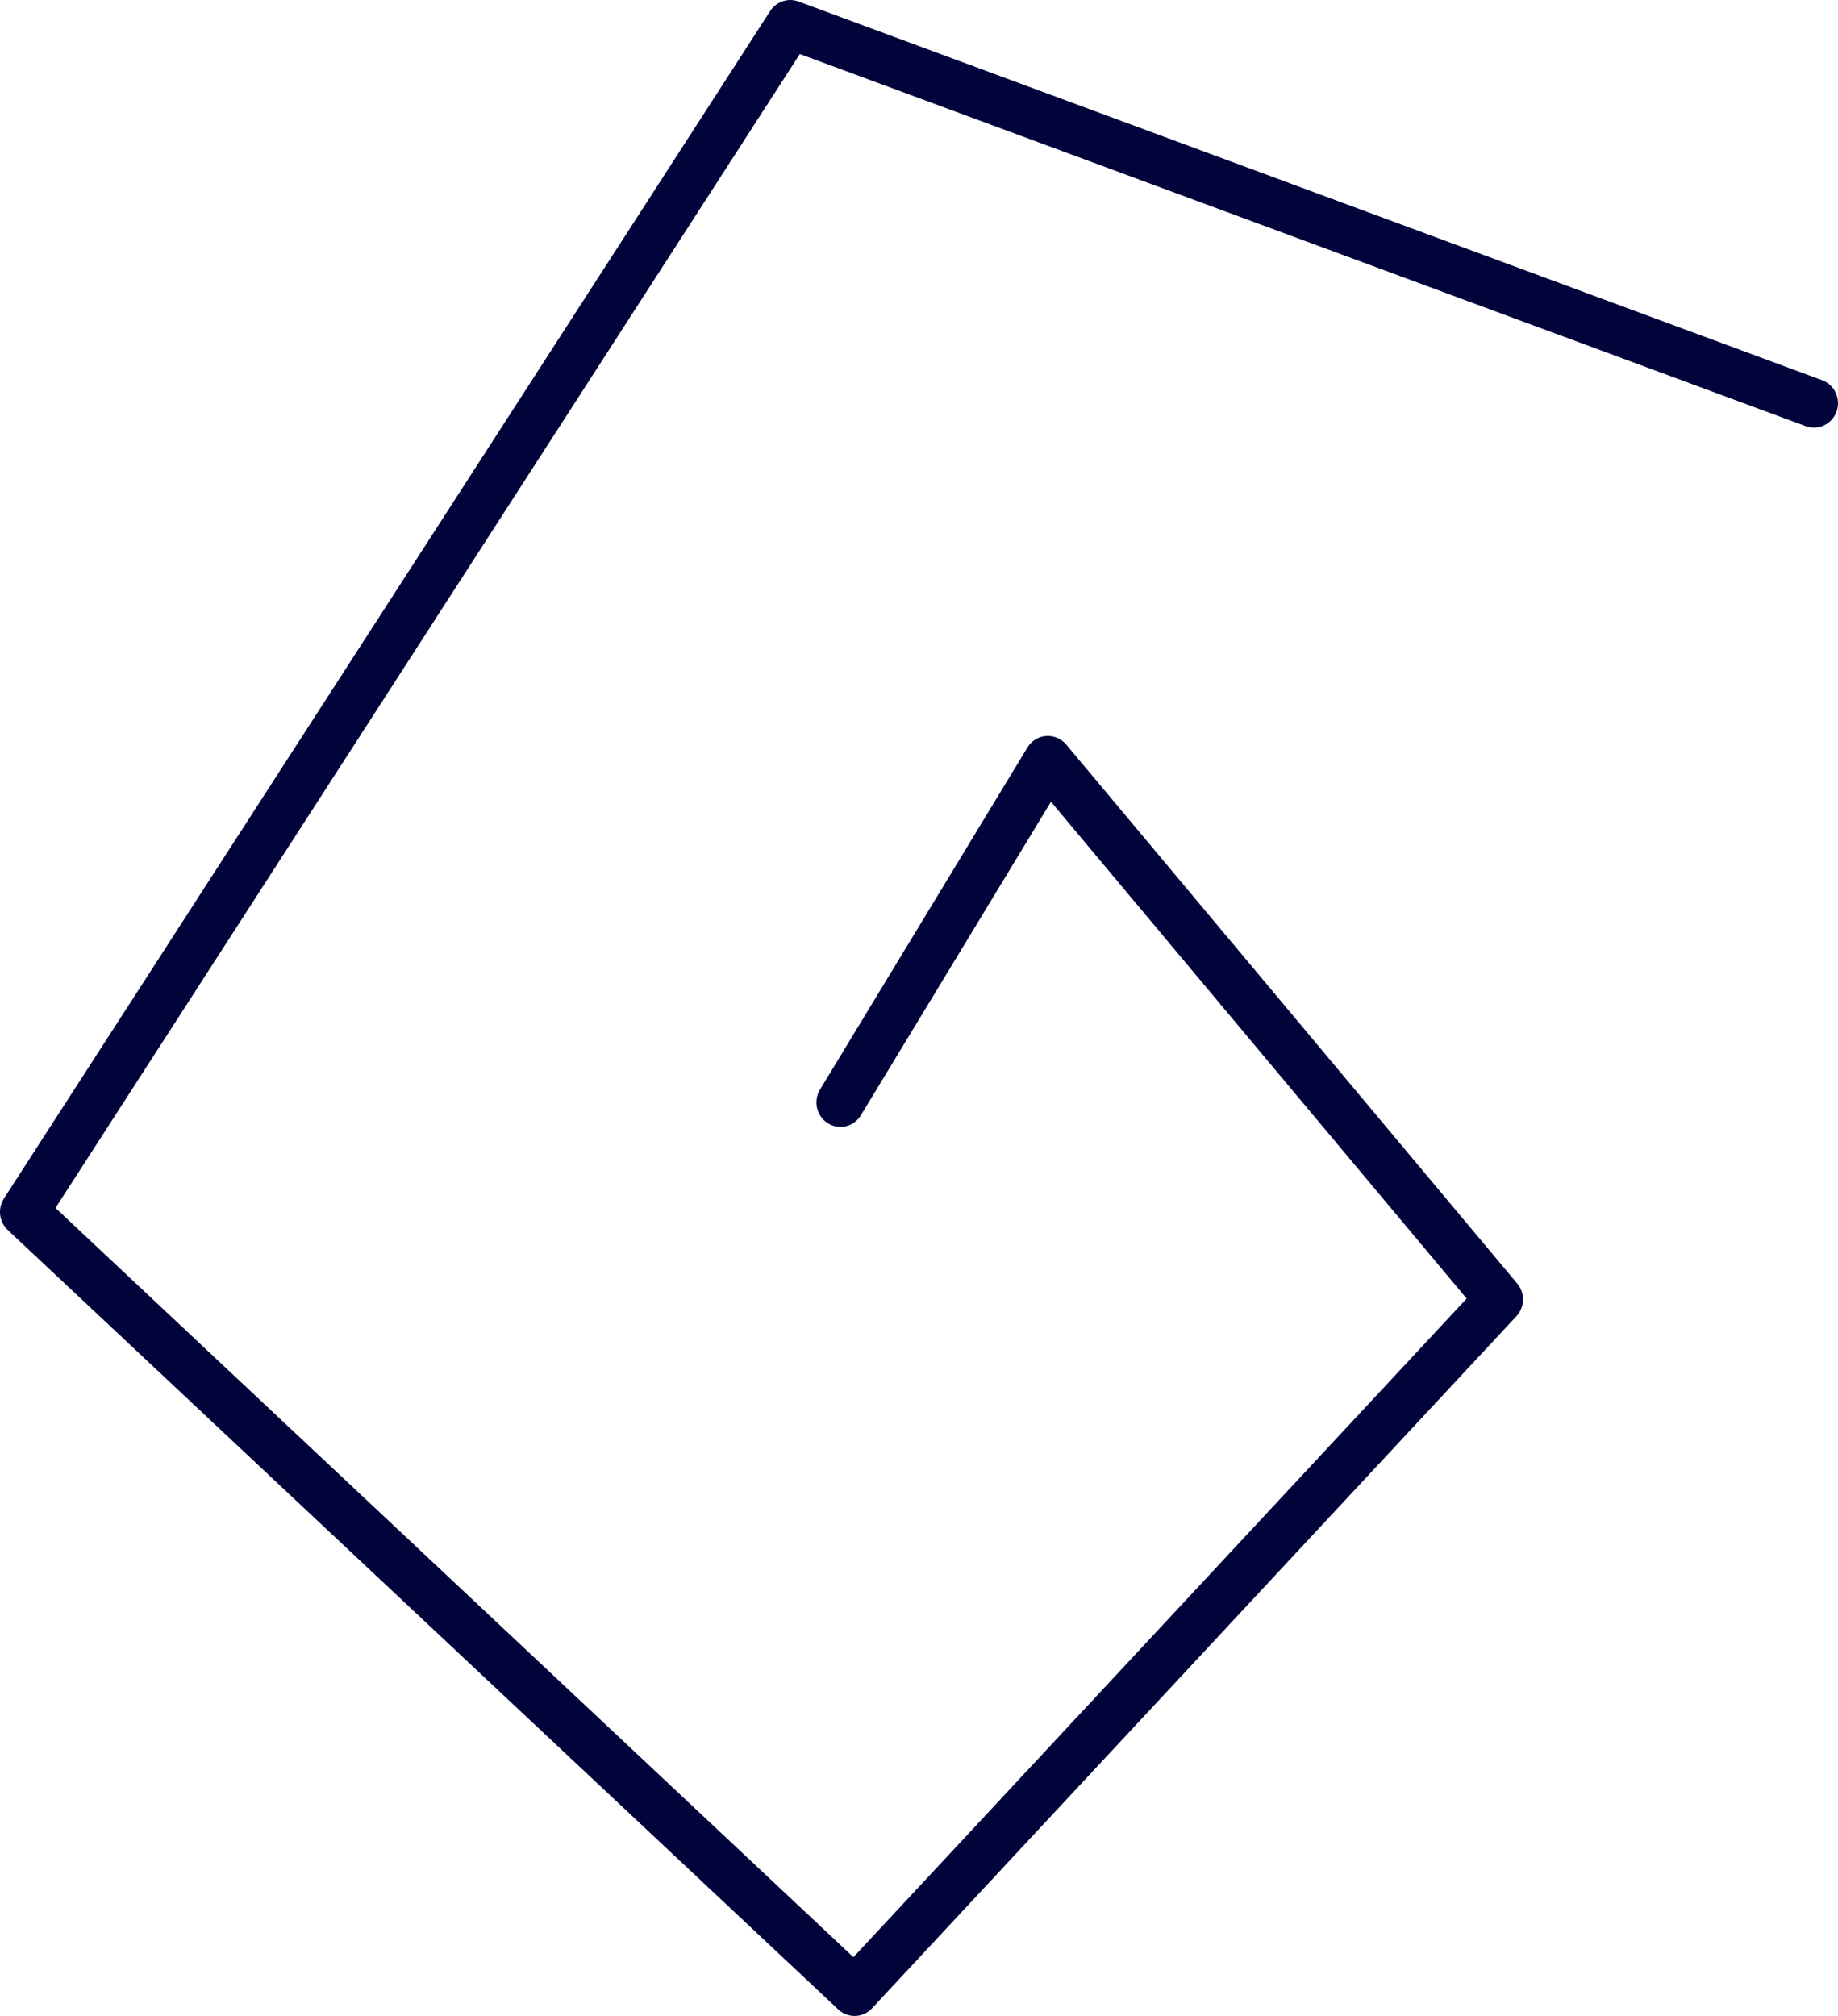 <svg width="31" height="34" viewBox="0 0 31 34" fill="none" xmlns="http://www.w3.org/2000/svg">
<path d="M14.413 34C14.311 34 14.213 33.961 14.138 33.89L0.13 20.744C0.06 20.677 0.015 20.588 0.003 20.491C-0.009 20.394 0.014 20.296 0.066 20.214L12.988 0.189C13.038 0.111 13.112 0.052 13.198 0.022C13.285 -0.008 13.379 -0.007 13.465 0.024L30.733 6.413C30.834 6.451 30.917 6.527 30.962 6.626C31.007 6.725 31.012 6.839 30.976 6.941C30.939 7.044 30.863 7.128 30.766 7.174C30.669 7.22 30.557 7.225 30.456 7.188L13.49 0.911L0.936 20.373L14.394 33.009L24.737 21.901L17.726 13.522L14.517 18.814C14.46 18.906 14.369 18.971 14.266 18.995C14.162 19.019 14.053 19.001 13.962 18.944C13.872 18.887 13.807 18.796 13.781 18.691C13.756 18.586 13.773 18.475 13.827 18.382L17.329 12.607C17.362 12.552 17.408 12.505 17.463 12.472C17.518 12.438 17.579 12.418 17.643 12.413C17.707 12.408 17.77 12.419 17.829 12.444C17.888 12.469 17.941 12.507 17.982 12.556L25.59 21.648C25.655 21.726 25.69 21.825 25.687 21.926C25.684 22.028 25.645 22.125 25.576 22.199L14.708 33.871C14.67 33.912 14.624 33.945 14.573 33.967C14.523 33.989 14.468 34 14.413 34Z" fill="#00043B"/>
</svg>
